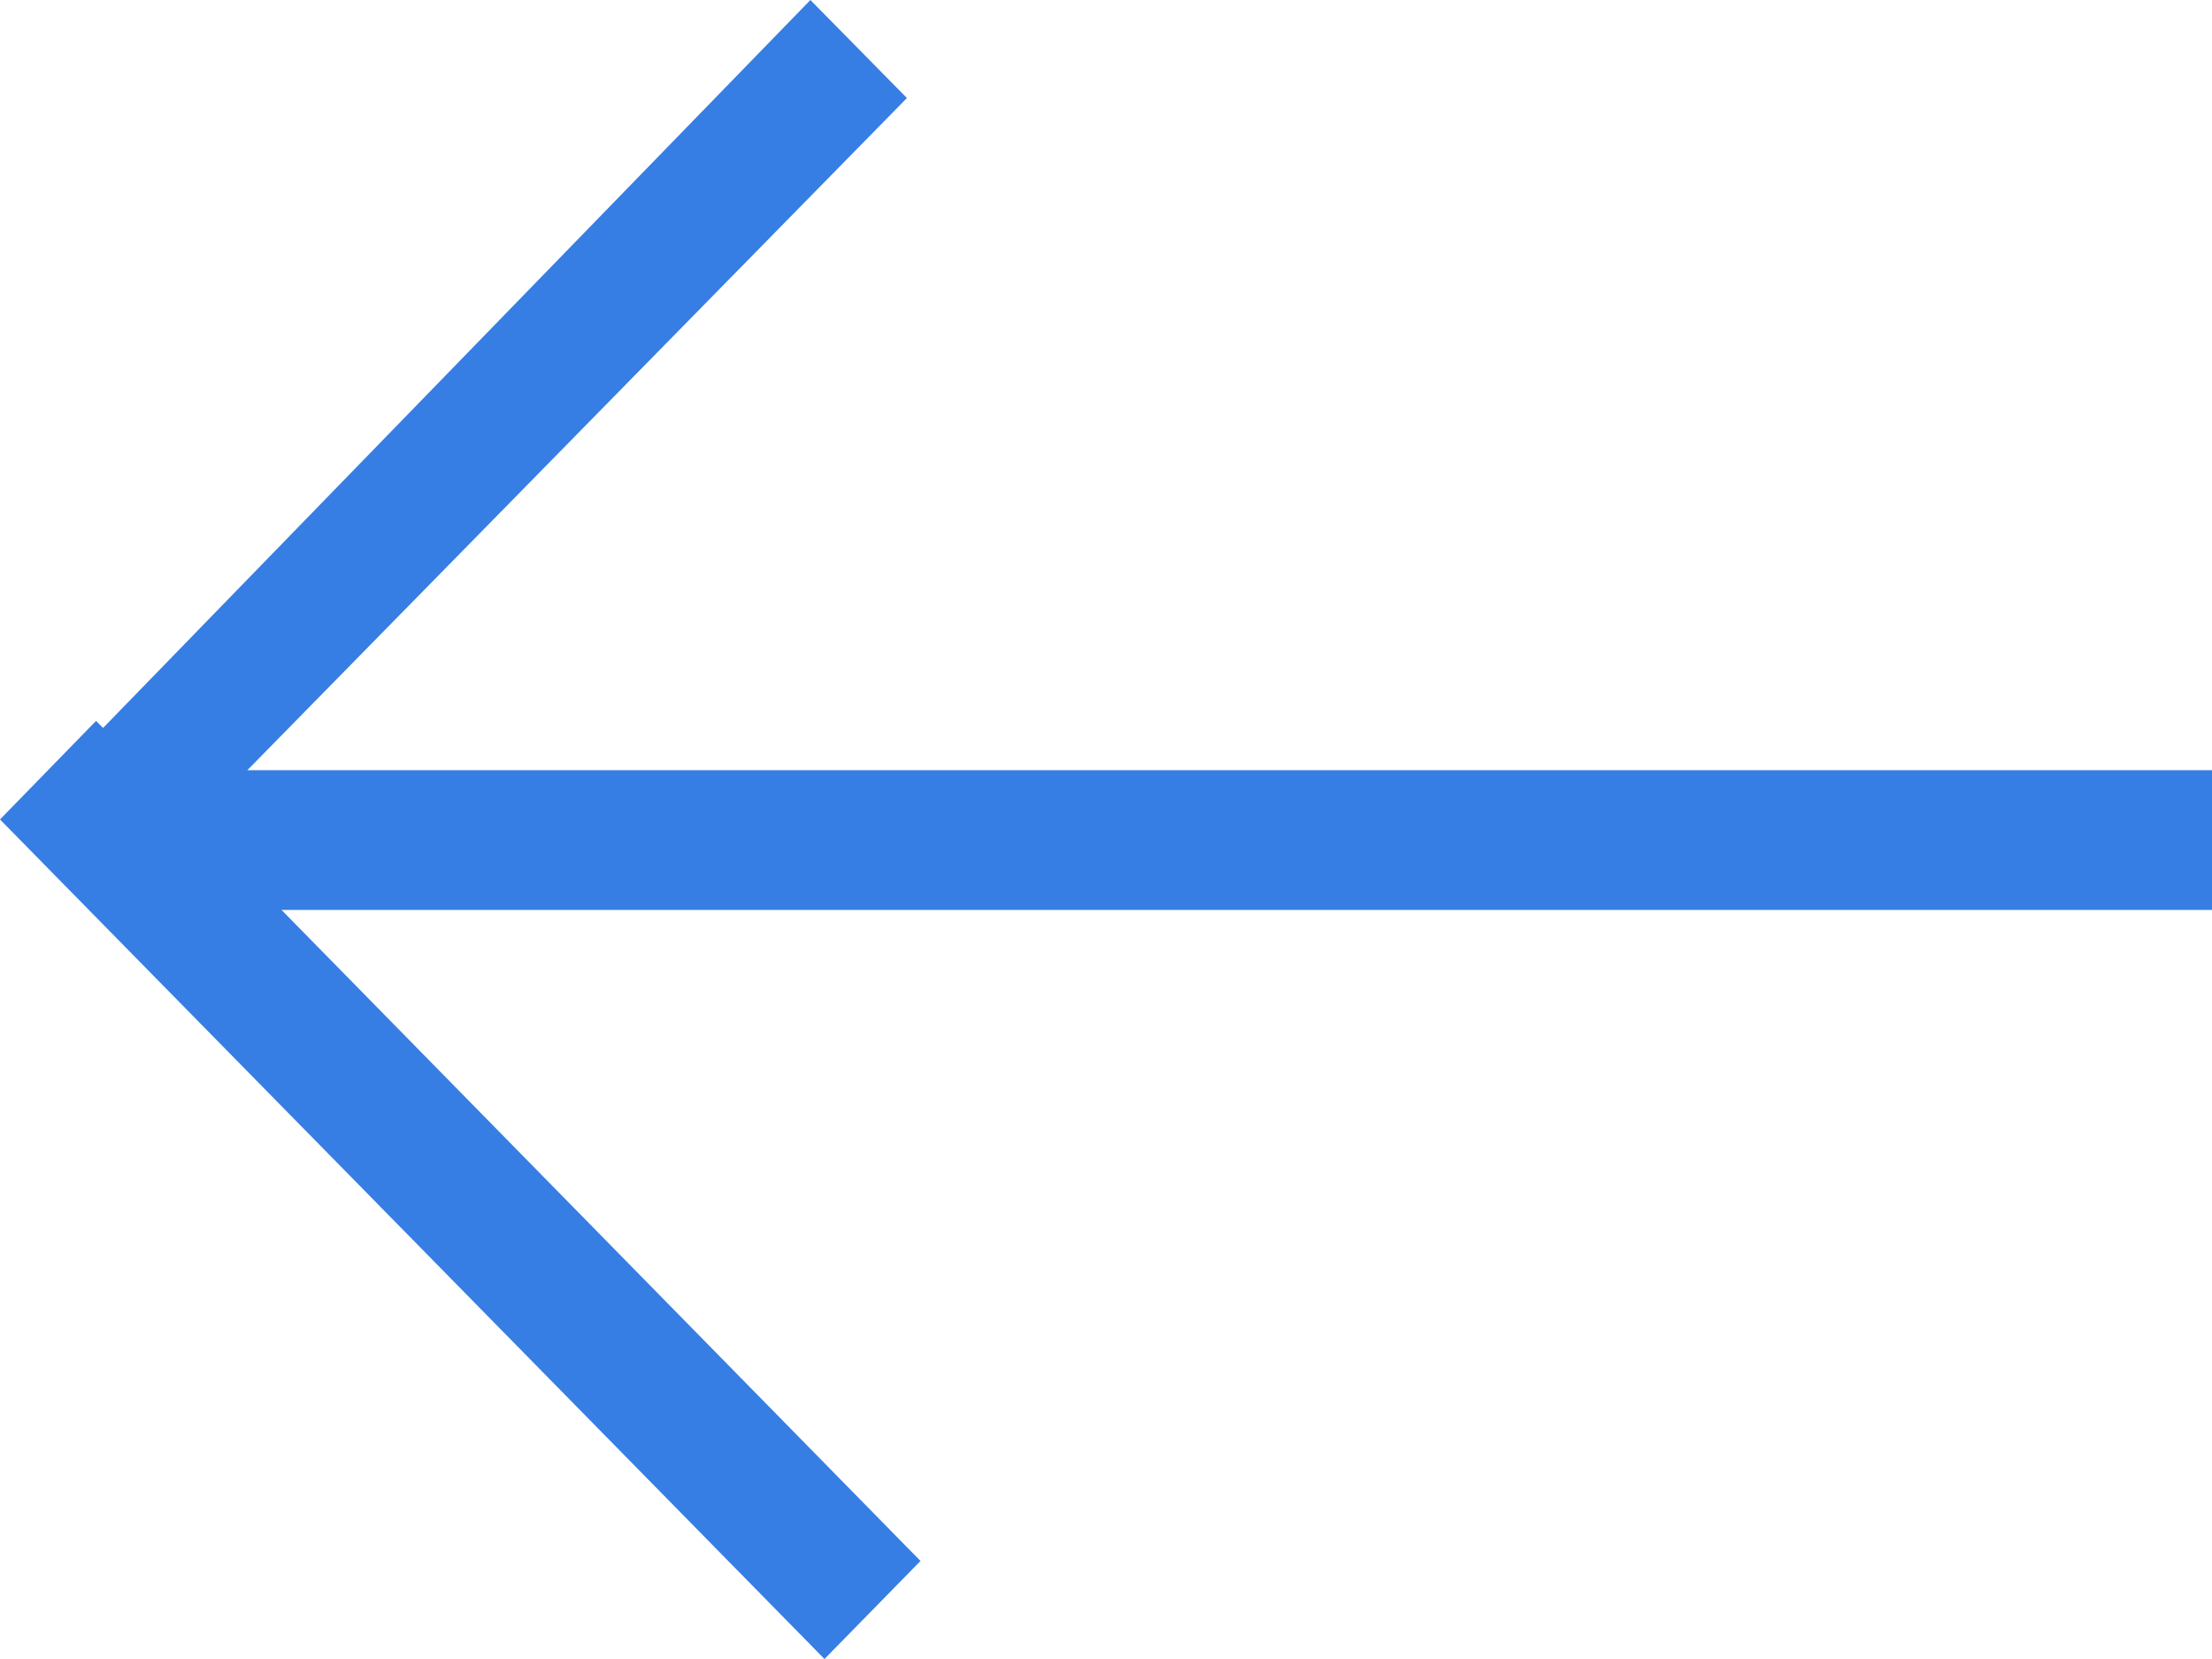 <?xml version="1.0" encoding="UTF-8" standalone="no"?>
<svg
   xmlns:dc="http://purl.org/dc/elements/1.1/"
   xmlns:cc="http://creativecommons.org/ns#"
   xmlns:rdf="http://www.w3.org/1999/02/22-rdf-syntax-ns#"
   xmlns:svg="http://www.w3.org/2000/svg"
   xmlns="http://www.w3.org/2000/svg"
   xmlns:xlink="http://www.w3.org/1999/xlink"
   xmlns:sodipodi="http://sodipodi.sourceforge.net/DTD/sodipodi-0.dtd"
   xmlns:inkscape="http://www.inkscape.org/namespaces/inkscape"
   width="44"
   height="33"
   viewBox="0 0 44 33"
   version="1.1"
   id="svg3935"
   sodipodi:docname="left-arrow.svg"
   inkscape:version="0.92.3 (3ce5693, 2018-03-11)">
  <sodipodi:namedview
     pagecolor="#ffffff"
     bordercolor="#666666"
     borderopacity="1"
     objecttolerance="10"
     gridtolerance="10"
     guidetolerance="10"
     inkscape:pageopacity="0"
     inkscape:pageshadow="2"
     inkscape:window-width="1920"
     inkscape:window-height="1025"
     id="namedview3937"
     showgrid="false"
     inkscape:zoom="11.313709"
     inkscape:cx="35.078965"
     inkscape:cy="11.673107"
     inkscape:window-x="0"
     inkscape:window-y="27"
     inkscape:window-maximized="1"
     inkscape:current-layer="svg3935" />
  <defs
     id="defs3927">
    <path
       id="700ya"
       d="M1518 2490.1h-38.4l12.71 12.95-1.91 1.95-16.4-16.7 1.91-1.96.14.14 14.07-14.48 1.92 1.95-13.12 13.37H1518z" />
  </defs>
  <g
     id="g3933"
     style="fill:#367ee3;fill-opacity:1">
    <g
       transform="translate(-1474 -2472)"
       id="g3931"
       style="fill:#367ee3;fill-opacity:1">
      <use
         fill="#7c7c7c"
         xlink:href="#700ya"
         id="use3929"
         style="fill:#367ee3;fill-opacity:1" />
    </g>
  </g>
</svg>
